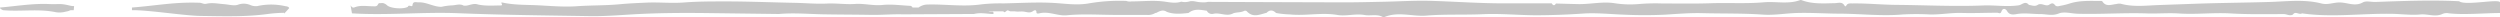 <svg xmlns='http://www.w3.org/2000/svg' data-type='color' viewBox='0 0 290 2' aria-hidden='true'>
    <path transform="rotate(180, 145, 1)"  fill='#c6c6c6'
          d='M281.448.82c.741 0 .185-.04.933-.172a2.74 2.74 0 0 1 1.111-.07c2.071.434 4.041.055 6.16.241 0 0 .452.209.326.307-1.853.165-3.83.49-5.673.404-1.245-.055-1.19.116-2.464-.193a1.883 1.883 0 0 0-.436-.043l.043-.475zm-6.756.306c-2.876.226-4.944.658-7.831.554-.273 0-.487-.19-.796-.117-.686.163-1.375 0-2.071-.046-.543-.045-1.199-.232-1.625-.055a1.93 1.93 0 0 1-1.391-.04 1.593 1.593 0 0 0-.829-.128 7.325 7.325 0 0 1-3.199 0c-.208-.037-.429-.049-.498-.236l.576-.633a.19.19 0 0 1 0 .088c.626-.007 1.252-.05 1.872-.131 2.598-.358 5.211-.267 7.831-.23 1.889.025 6.076.698 7.961.667v.307zm-25.355.266c-.108-.168-.218-.343-.469-.242-.672.266-1.371.132-2.064.123-.244 0-.53-.074-.65.223a.337.337 0 0 1-.127.135l-.435.018a1.084 1.084 0 0 1-.459-.233c-.364-.404-1.95-.514-2.451-.199-.097.307-.504-.104-.53.169-.052.526-.451.327-.725.34-.88.049-1.765-.545-2.649-.515-.376.087-.76.141-1.147.163-.472 0-.959.235-1.424-.028h-.293c-.452.061-.884.306-1.365.129-.875-.187-1.765-.114-2.65-.105-.364 0 .17.41-.188.334-1.271-.278-2.581-.257-3.865-.306-1.58-.073-3.17-.23-4.766-.12-1.664.117-3.345.074-5.003.233-1.04.098-2.083.141-3.124.187-1.43.058-2.873-.095-4.294.015-1.609.123-3.234.123-4.86.123-2.643 0-5.292-.113-7.938-.162-1.265-.022-2.523-.147-3.797-.086-1.086.052-2.185-.12-3.251-.046-1.066.073-2.11-.227-3.199-.116-1.089.11-2.168-.059-3.25-.105a.413.413 0 0 1-.221-.198h-.69a1.813 1.813 0 0 1-1.059.352c-2.081.052-4.155-.282-6.239.021-.843.09-1.693.127-2.542.11-1.95.037-3.868.162-5.815.055-1.317-.07-2.601-.29-3.992-.073-1.469.26-2.964.363-4.457.306a1.136 1.136 0 0 0-.601-.058c-1.301 0-2.585.156-3.885-.03-.608-.09-1.261-.212-1.889 0a1.893 1.893 0 0 0-1.027.051c-.19.02-.382.014-.569-.021a4.323 4.323 0 0 0-1.19-.101c-.156 0-.211.046-.36.046-5.249-.023-10.5-.041-15.754-.055-1.518 0-3.033.04-4.551.07-1.849.037-3.702.162-5.549.104-2.903-.089-5.802-.306-8.712-.288h-5.26c-.152-.257-.325-.306-.49-.021-.862-.022-1.727-.05-2.601-.067-1.375-.025-2.744.306-4.112.116a11.729 11.729 0 0 0-2.893-.11c-.9.076-1.803.098-2.705.067-1.898 0-3.8-.037-5.695.028-2.045.067-4.09-.07-6.138.11-1.388.12-2.818-.254-4.193.257-.075.027-.192-.022-.28-.055-1.2-.417-2.45-.334-3.686-.306-.446 0-.888.217-1.174-.282-.071-.125-.156-.092-.204 0-.153.306-.469.248-.722.251-1.684.025-3.358-.15-5.045-.165-3.378-.03-6.755-.205-10.133-.07-1.365.051-2.73-.184-4.102.018-.371.052-.768.56-1.174.052-.358-.055-.718-.233-1.07.024-.442.227-.903-.26-1.3 0-.27.178-.439.227-.65-.036-.16-.206-.38-.166-.598-.102a7.881 7.881 0 0 0-1.08.26c-1.205.393-2.457.307-3.699.307a.189.189 0 0 1-.133-.05c-.42-.667-1.05-.363-1.625-.305a1.31 1.31 0 0 1-.51.033c-1.44-.4-2.926-.208-4.37-.153l-4.2.15c-2.89.104-5.783.123-8.676.209-2.012.06-4.024.333-6.02-.172-.784-.199-1.401.135-2.195.113-.855-.021-1.723-.49-2.6 0-.407.23-.956.04-1.512.062-3.228.113-6.453.244-9.68.08C4.053 1.3 0 2.193 0 1.712V.49C1.651.489 4.327.25 5.978.464c.219.038.444.017.65-.06.855-.426 1.733 0 2.6-.08 1.067-.105 2.189.052 3.284.073 3.485.067 6.973-.453 10.455.055.325-.22.76.306 1.053-.138.364-.208.702.05 1.053.052 2.045 0 4.086-.046 6.131.074s4.05-.138 6.082 0c1.177.073 2.364-.03 3.55 0 2.718.1 5.435-.11 8.156-.034.741.022 1.564.285 2.208.025.76-.306 1.469-.052 2.158-.062.894 0 1.788.157 2.711 0 .325-.058.826-.147 1.102.334.163.288.504.429.67-.055.104-.306.325-.125.48-.125 1.363 0 2.725-.065 4.08-.025 1.255.04 2.487-.205 3.736-.174 1.047.056 2.096.056 3.143 0 2.403-.215 4.792.073 7.188.091 1.71 0 3.42.129 5.133.077 1.3-.04 2.616-.279 3.9-.187 2.344.165 4.682.107 7.025.169 1.447.04 2.884-.086 4.32-.175a49.484 49.484 0 0 1 4.766 0c1.626.055 3.251.242 4.876.12a81.77 81.77 0 0 1 5.257-.19c2.071 0 4.151.22 6.215.125 2.195-.1 4.392.015 6.57-.162 1.626-.135 3.306.514 4.909-.184a.188.188 0 0 1 .146.016c.673.38 1.427.11 2.129.235 1.047.184 2.13-.159 3.118 0 1.862.328 3.696-.125 5.542.068.539.015 1.076.07 1.606.165.361.361.728.398 1.102.018.761-.174 1.538-.588 2.24.129a.293.293 0 0 0 .178.114.308.308 0 0 0 .212-.032c.384-.19.826-.125 1.222-.26.755-.428 1.538.11 2.292-.058a.689.689 0 0 1 .461.035.631.631 0 0 1 .319.314c.735.113 1.476.276 2.123-.257.852-.092 1.7-.178 2.529.132.452.306.842.073 1.235-.129a.184.184 0 0 0 .127-.028c.28-.159.607-.23.933-.202h3.456c1.966 0 3.933.15 5.9-.046h.396c.914.062 1.795.463 2.738.23.126-.034.325-.034.325.08 0 .486.364.202.442.153.325-.211.627-.098.975-.04s.731-.03 1.109.04h.448c.156-.03.325.202.478.067.153-.135.325-.257.374-.067h1.736c-.28-.144-.65.12-.566-.306h.218c.676.046 1.352.171 2.028 0l8.267-.043c1.242.037 2.48-.086 3.725-.061 1.824.033 3.648.03 5.475.064 1.723.034 3.449.19 5.175.037l8.276.107c2.926.033 5.832.021 8.745-.153 1.648-.101 3.296-.227 4.941-.2 5.081.08 10.159.132 15.236.337 4.103.166 8.212-.272 12.321-.015l.166.94z'/>
</svg>